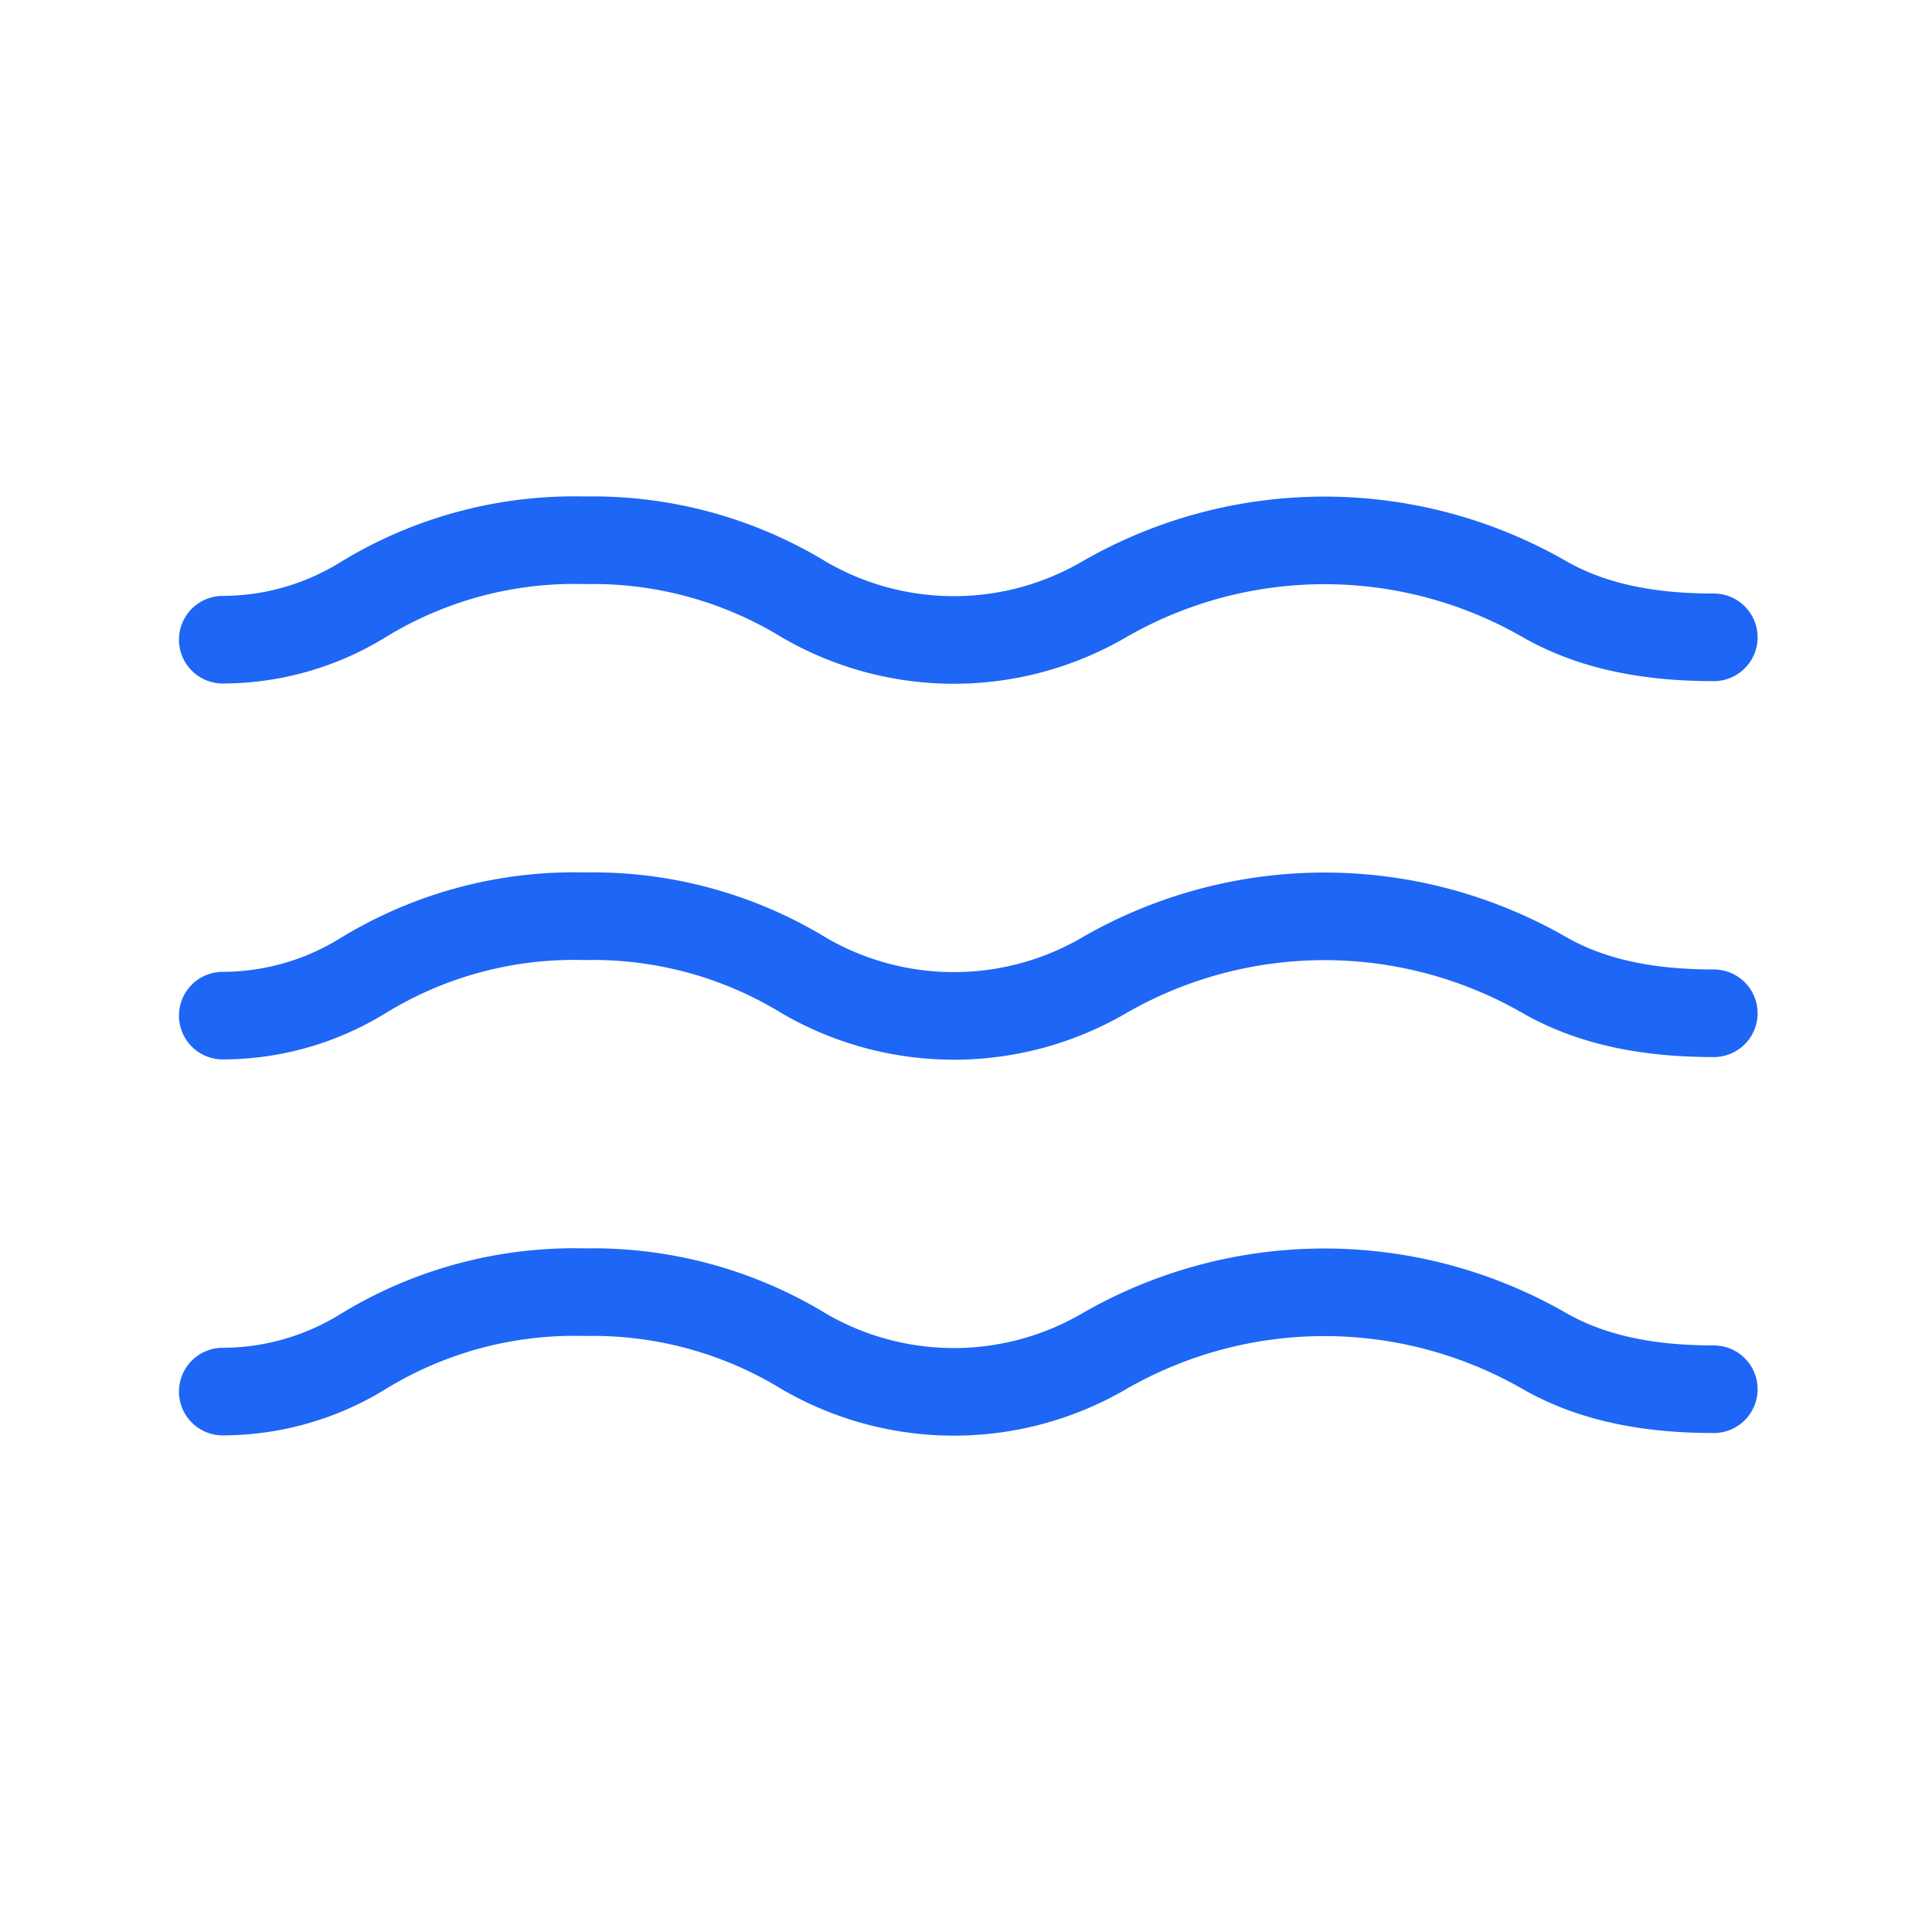 <svg xmlns="http://www.w3.org/2000/svg" fill-rule="evenodd" stroke-linecap="round" stroke-linejoin="round" stroke-miterlimit="2" clip-rule="evenodd" viewBox="-5 -5 110 110">
    <g fill="none" stroke="#1e66f5" stroke-width="1.55">
        <path stroke-width="4.987" d="M92.577 31.287c-3.359 0-6.698-.499-9.62-2.16a25.116 25.116 0 0 0-25.095 0 16.986 16.986 0 0 1-17.052.03 23.06 23.06 0 0 0-12.506-3.395 23.017 23.017 0 0 0-12.677 3.408 15.25 15.25 0 0 1-7.944 2.252M92.577 52.691c-3.359 0-6.698-.498-9.62-2.159a25.116 25.116 0 0 0-25.095 0 16.986 16.986 0 0 1-17.052.03 23.06 23.06 0 0 0-12.506-3.395 23.017 23.017 0 0 0-12.677 3.407 15.25 15.25 0 0 1-7.944 2.252M92.577 74.096c-3.359 0-6.698-.499-9.62-2.159a25.116 25.116 0 0 0-25.095 0 16.986 16.986 0 0 1-17.052.029 23.06 23.06 0 0 0-12.506-3.394 23.017 23.017 0 0 0-12.677 3.407 15.25 15.25 0 0 1-7.944 2.252"/>
    </g>
</svg>
